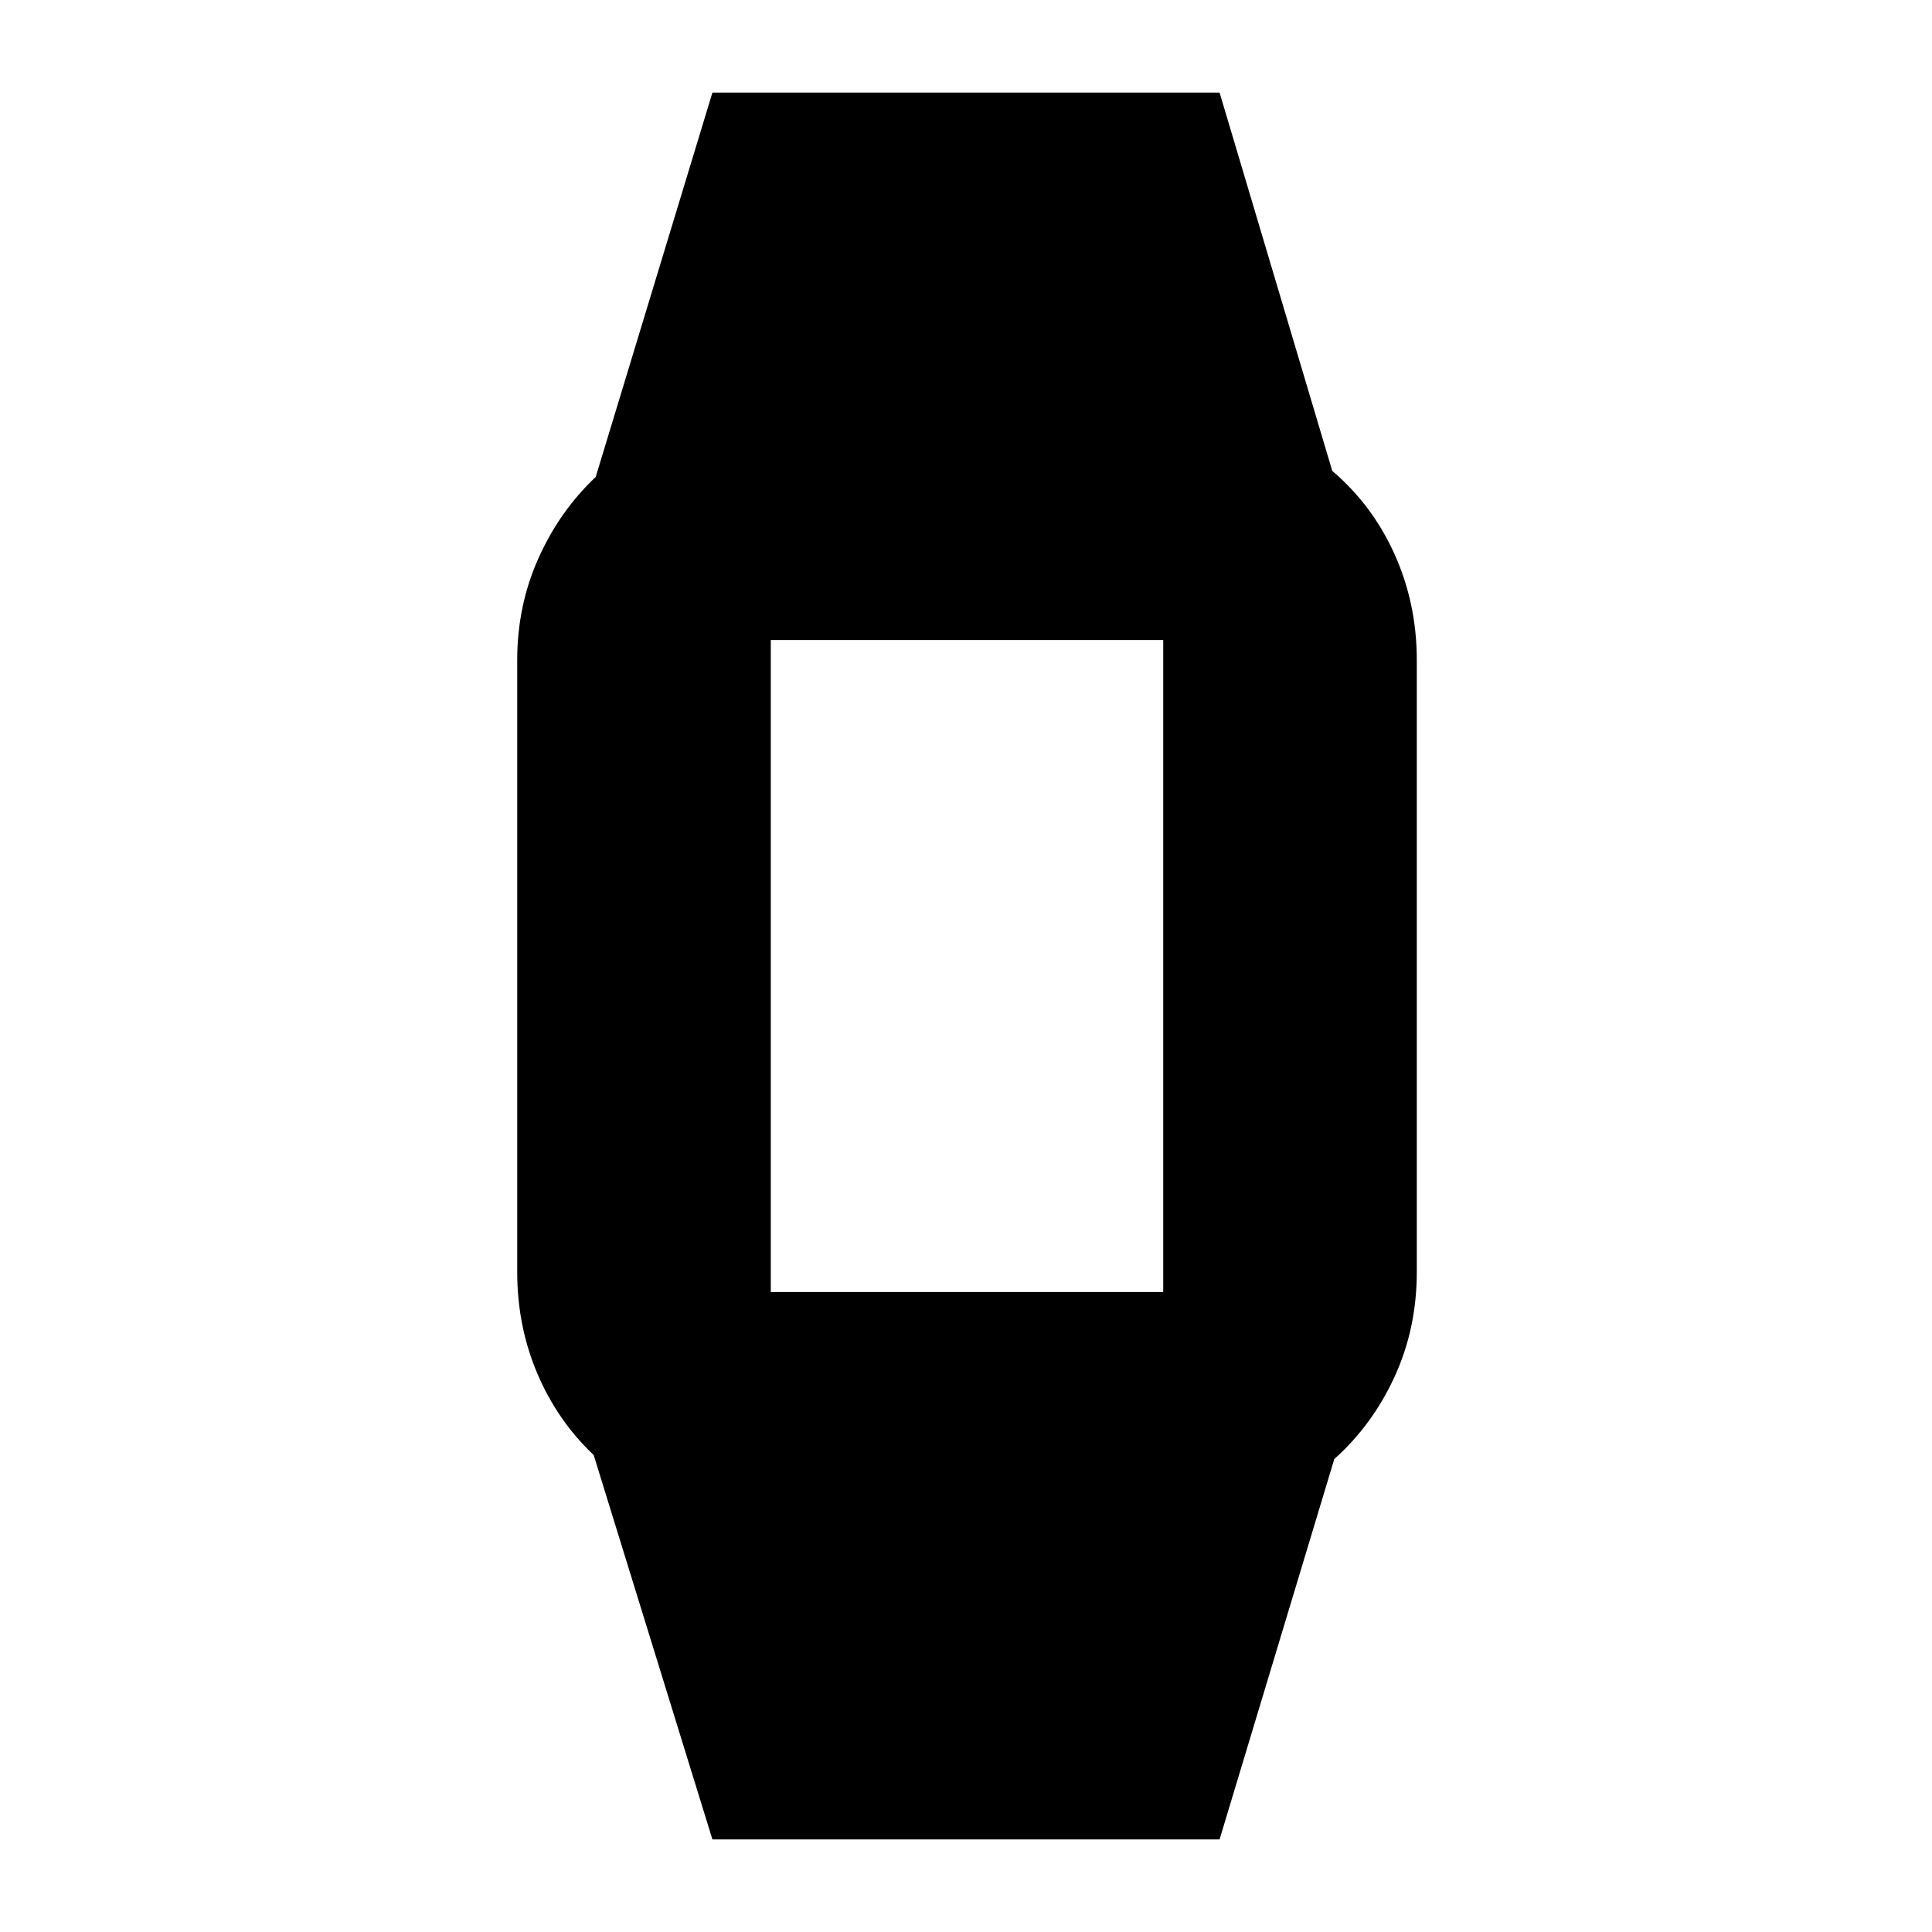 <svg xmlns="http://www.w3.org/2000/svg" height="24" viewBox="0 -960 960 960" width="24"><path d="m354-46-59-191q-18-17-28-40.5T257-328v-304q0-27 10.5-50.5T296-723l58-191h252l56 188q20 17 31 41.5t11 52.5v304q0 28-11 52t-30 41L606-46H354Zm29-272h195v-324H383v324Z"/></svg>